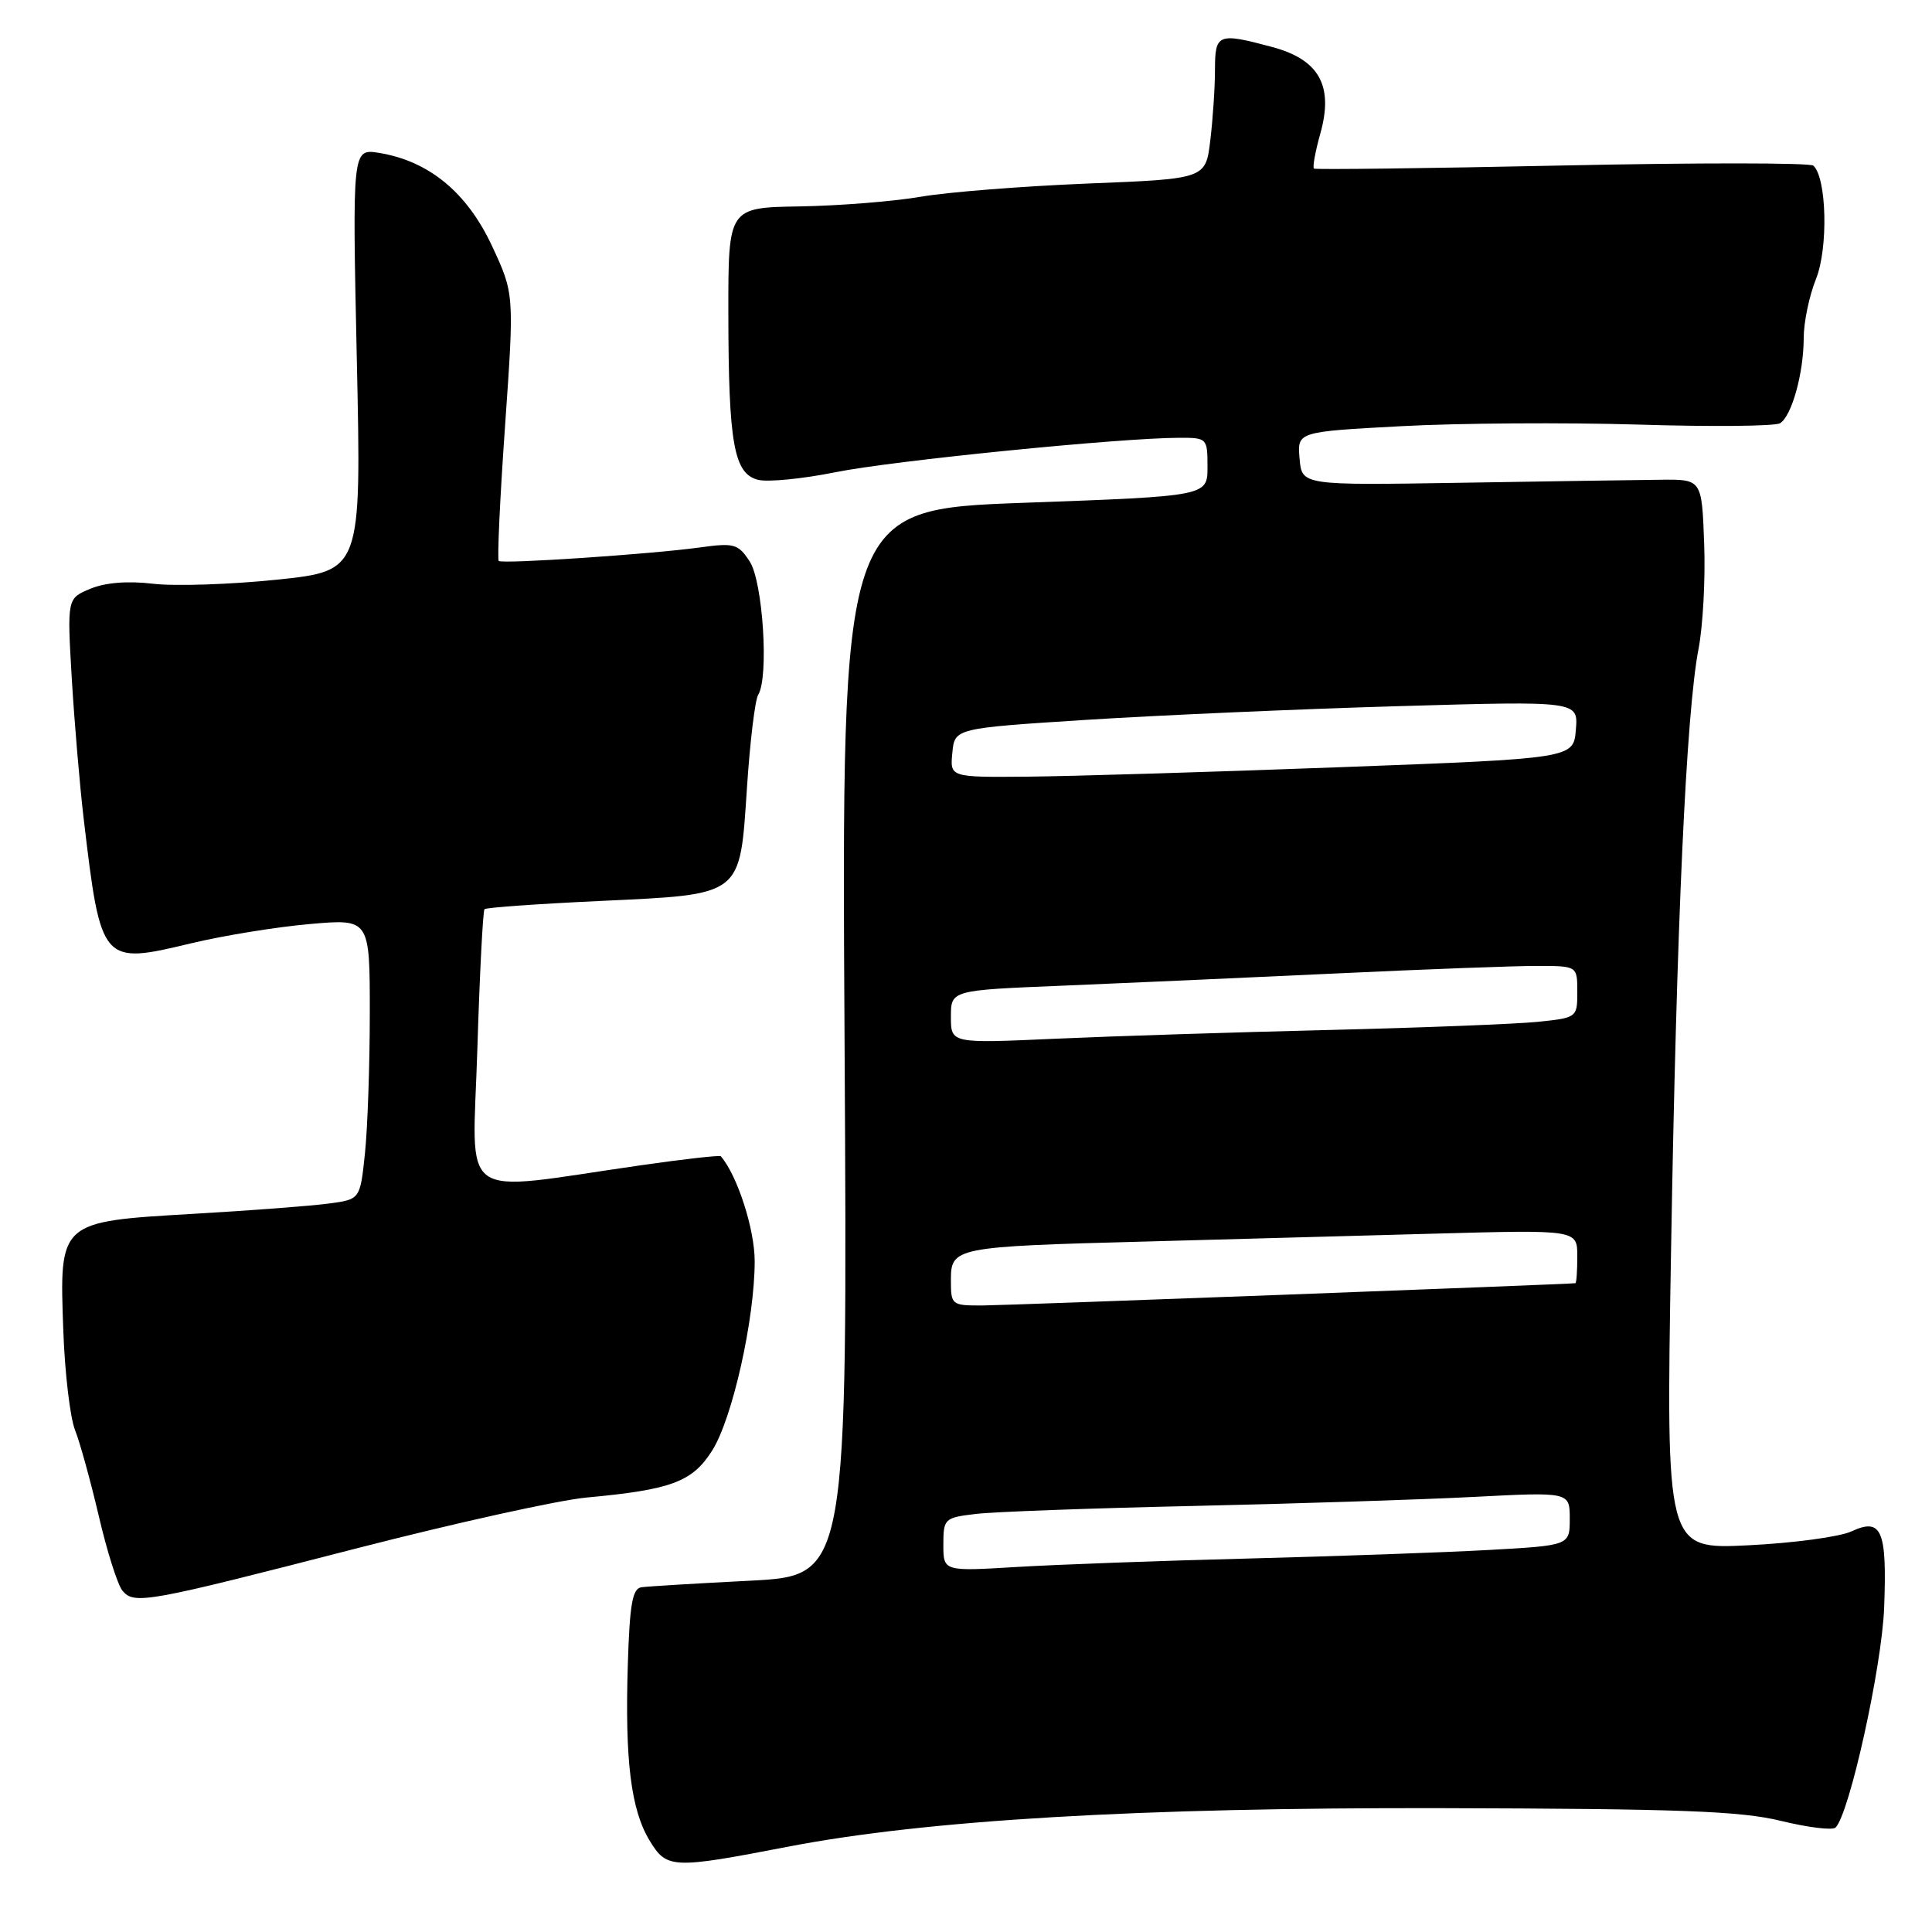 <?xml version="1.0" encoding="UTF-8" standalone="no"?>
<!DOCTYPE svg PUBLIC "-//W3C//DTD SVG 1.1//EN" "http://www.w3.org/Graphics/SVG/1.1/DTD/svg11.dtd" >
<svg xmlns="http://www.w3.org/2000/svg" xmlns:xlink="http://www.w3.org/1999/xlink" version="1.1" viewBox="0 0 256 256">
 <g >
 <path fill="currentColor"
d=" M 104.50 244.68 C 122.78 241.16 150.97 239.50 191.00 239.59 C 222.57 239.67 230.67 239.97 236.00 241.28 C 239.57 242.15 242.82 242.55 243.22 242.16 C 245.05 240.38 249.37 220.85 249.66 213.00 C 250.05 202.73 249.33 201.06 245.32 202.92 C 243.77 203.64 237.61 204.47 231.63 204.76 C 220.75 205.29 220.75 205.29 221.42 165.90 C 222.14 122.61 223.43 94.47 225.06 86.00 C 225.65 82.97 225.99 76.67 225.81 72.00 C 225.50 63.50 225.50 63.50 220.00 63.57 C 216.97 63.60 205.05 63.78 193.50 63.97 C 172.50 64.31 172.50 64.31 172.20 60.76 C 171.89 57.21 171.89 57.21 185.70 56.47 C 193.29 56.06 207.42 55.97 217.10 56.26 C 226.78 56.56 235.23 56.48 235.87 56.08 C 237.42 55.12 239.00 49.42 239.00 44.78 C 239.00 42.72 239.73 39.20 240.63 36.96 C 242.27 32.88 242.05 23.56 240.28 21.95 C 239.85 21.56 224.88 21.55 207.00 21.93 C 189.12 22.31 174.33 22.49 174.11 22.34 C 173.90 22.18 174.28 20.08 174.96 17.66 C 176.72 11.35 174.80 7.90 168.58 6.23 C 161.37 4.30 161.00 4.45 160.99 9.25 C 160.99 11.59 160.71 15.80 160.37 18.60 C 159.76 23.70 159.76 23.70 144.13 24.32 C 135.53 24.67 125.58 25.45 122.00 26.07 C 118.42 26.69 111.22 27.26 106.00 27.35 C 96.50 27.50 96.50 27.50 96.51 41.50 C 96.53 58.78 97.24 62.77 100.45 63.58 C 101.75 63.90 106.34 63.45 110.66 62.58 C 118.19 61.05 148.46 58.02 156.25 58.01 C 159.94 58.00 160.00 58.06 160.00 61.87 C 160.00 65.74 160.00 65.74 135.75 66.62 C 111.50 67.50 111.50 67.50 111.91 138.14 C 112.31 208.78 112.31 208.78 99.41 209.45 C 92.31 209.81 85.83 210.20 85.00 210.32 C 83.80 210.48 83.44 212.55 83.19 220.51 C 82.79 233.30 83.60 239.81 86.09 243.91 C 88.36 247.63 89.07 247.66 104.50 244.68 Z  M 47.24 205.17 C 60.30 201.81 74.03 198.77 77.74 198.43 C 88.99 197.39 91.75 196.35 94.37 192.20 C 97.05 187.96 100.00 174.80 100.00 167.11 C 100.00 162.87 97.70 155.75 95.51 153.21 C 95.37 153.05 90.59 153.59 84.88 154.41 C 60.22 157.95 62.62 159.65 63.25 139.06 C 63.56 129.04 63.99 120.68 64.20 120.47 C 64.41 120.26 71.24 119.77 79.37 119.39 C 98.56 118.48 98.00 118.91 98.98 104.33 C 99.38 98.24 100.05 92.72 100.47 92.05 C 101.90 89.73 101.09 77.07 99.34 74.40 C 97.80 72.05 97.30 71.91 92.65 72.55 C 86.25 73.43 66.63 74.75 66.09 74.33 C 65.87 74.16 66.24 66.12 66.92 56.47 C 68.15 38.92 68.15 38.92 65.16 32.52 C 61.86 25.48 56.81 21.33 50.23 20.26 C 46.68 19.69 46.68 19.69 47.28 47.66 C 47.89 75.64 47.89 75.64 36.69 76.81 C 30.54 77.45 23.15 77.69 20.28 77.35 C 16.96 76.95 13.95 77.19 11.98 78.01 C 8.89 79.29 8.89 79.29 9.51 89.90 C 9.86 95.73 10.57 104.10 11.09 108.50 C 13.37 127.74 13.46 127.84 25.30 125.00 C 29.58 123.97 36.67 122.82 41.05 122.44 C 49.00 121.74 49.00 121.74 49.00 134.22 C 49.00 141.09 48.71 149.45 48.36 152.81 C 47.72 158.92 47.72 158.92 43.61 159.47 C 41.35 159.78 33.25 160.40 25.60 160.84 C 7.77 161.88 7.86 161.80 8.39 176.35 C 8.59 181.93 9.29 187.84 9.94 189.48 C 10.59 191.12 12.01 196.27 13.10 200.92 C 14.18 205.57 15.59 210.01 16.23 210.78 C 17.78 212.64 19.38 212.35 47.24 205.17 Z  M 125.00 204.67 C 125.00 201.24 125.15 201.10 129.25 200.61 C 131.59 200.32 144.53 199.85 158.00 199.55 C 171.47 199.25 188.24 198.71 195.25 198.35 C 208.00 197.69 208.00 197.69 208.00 201.24 C 208.00 204.78 208.00 204.78 197.25 205.38 C 191.34 205.71 177.05 206.21 165.50 206.51 C 153.95 206.80 140.11 207.31 134.75 207.63 C 125.00 208.22 125.00 208.22 125.00 204.67 Z  M 126.00 169.62 C 126.00 165.28 126.48 165.18 151.79 164.51 C 162.63 164.22 179.94 163.75 190.25 163.46 C 209.00 162.95 209.00 162.95 209.00 166.47 C 209.00 168.41 208.89 170.01 208.75 170.03 C 207.64 170.18 133.53 172.96 130.25 172.98 C 126.08 173.00 126.00 172.93 126.00 169.62 Z  M 126.00 134.73 C 126.00 131.21 126.00 131.21 140.75 130.61 C 148.86 130.27 165.18 129.55 177.00 128.99 C 188.82 128.43 200.86 127.98 203.75 127.99 C 209.00 128.00 209.00 128.00 209.00 131.43 C 209.00 134.83 208.96 134.86 203.75 135.40 C 200.86 135.69 188.38 136.18 176.00 136.48 C 163.62 136.78 147.31 137.30 139.75 137.64 C 126.00 138.26 126.00 138.26 126.00 134.73 Z  M 126.19 99.75 C 126.50 96.50 126.50 96.50 144.00 95.38 C 153.62 94.77 172.22 93.95 185.31 93.57 C 209.13 92.88 209.13 92.88 208.81 96.69 C 208.50 100.50 208.50 100.50 177.50 101.66 C 160.45 102.30 141.86 102.86 136.19 102.91 C 125.87 103.00 125.87 103.00 126.19 99.75 Z "/>
</g>
</svg>
